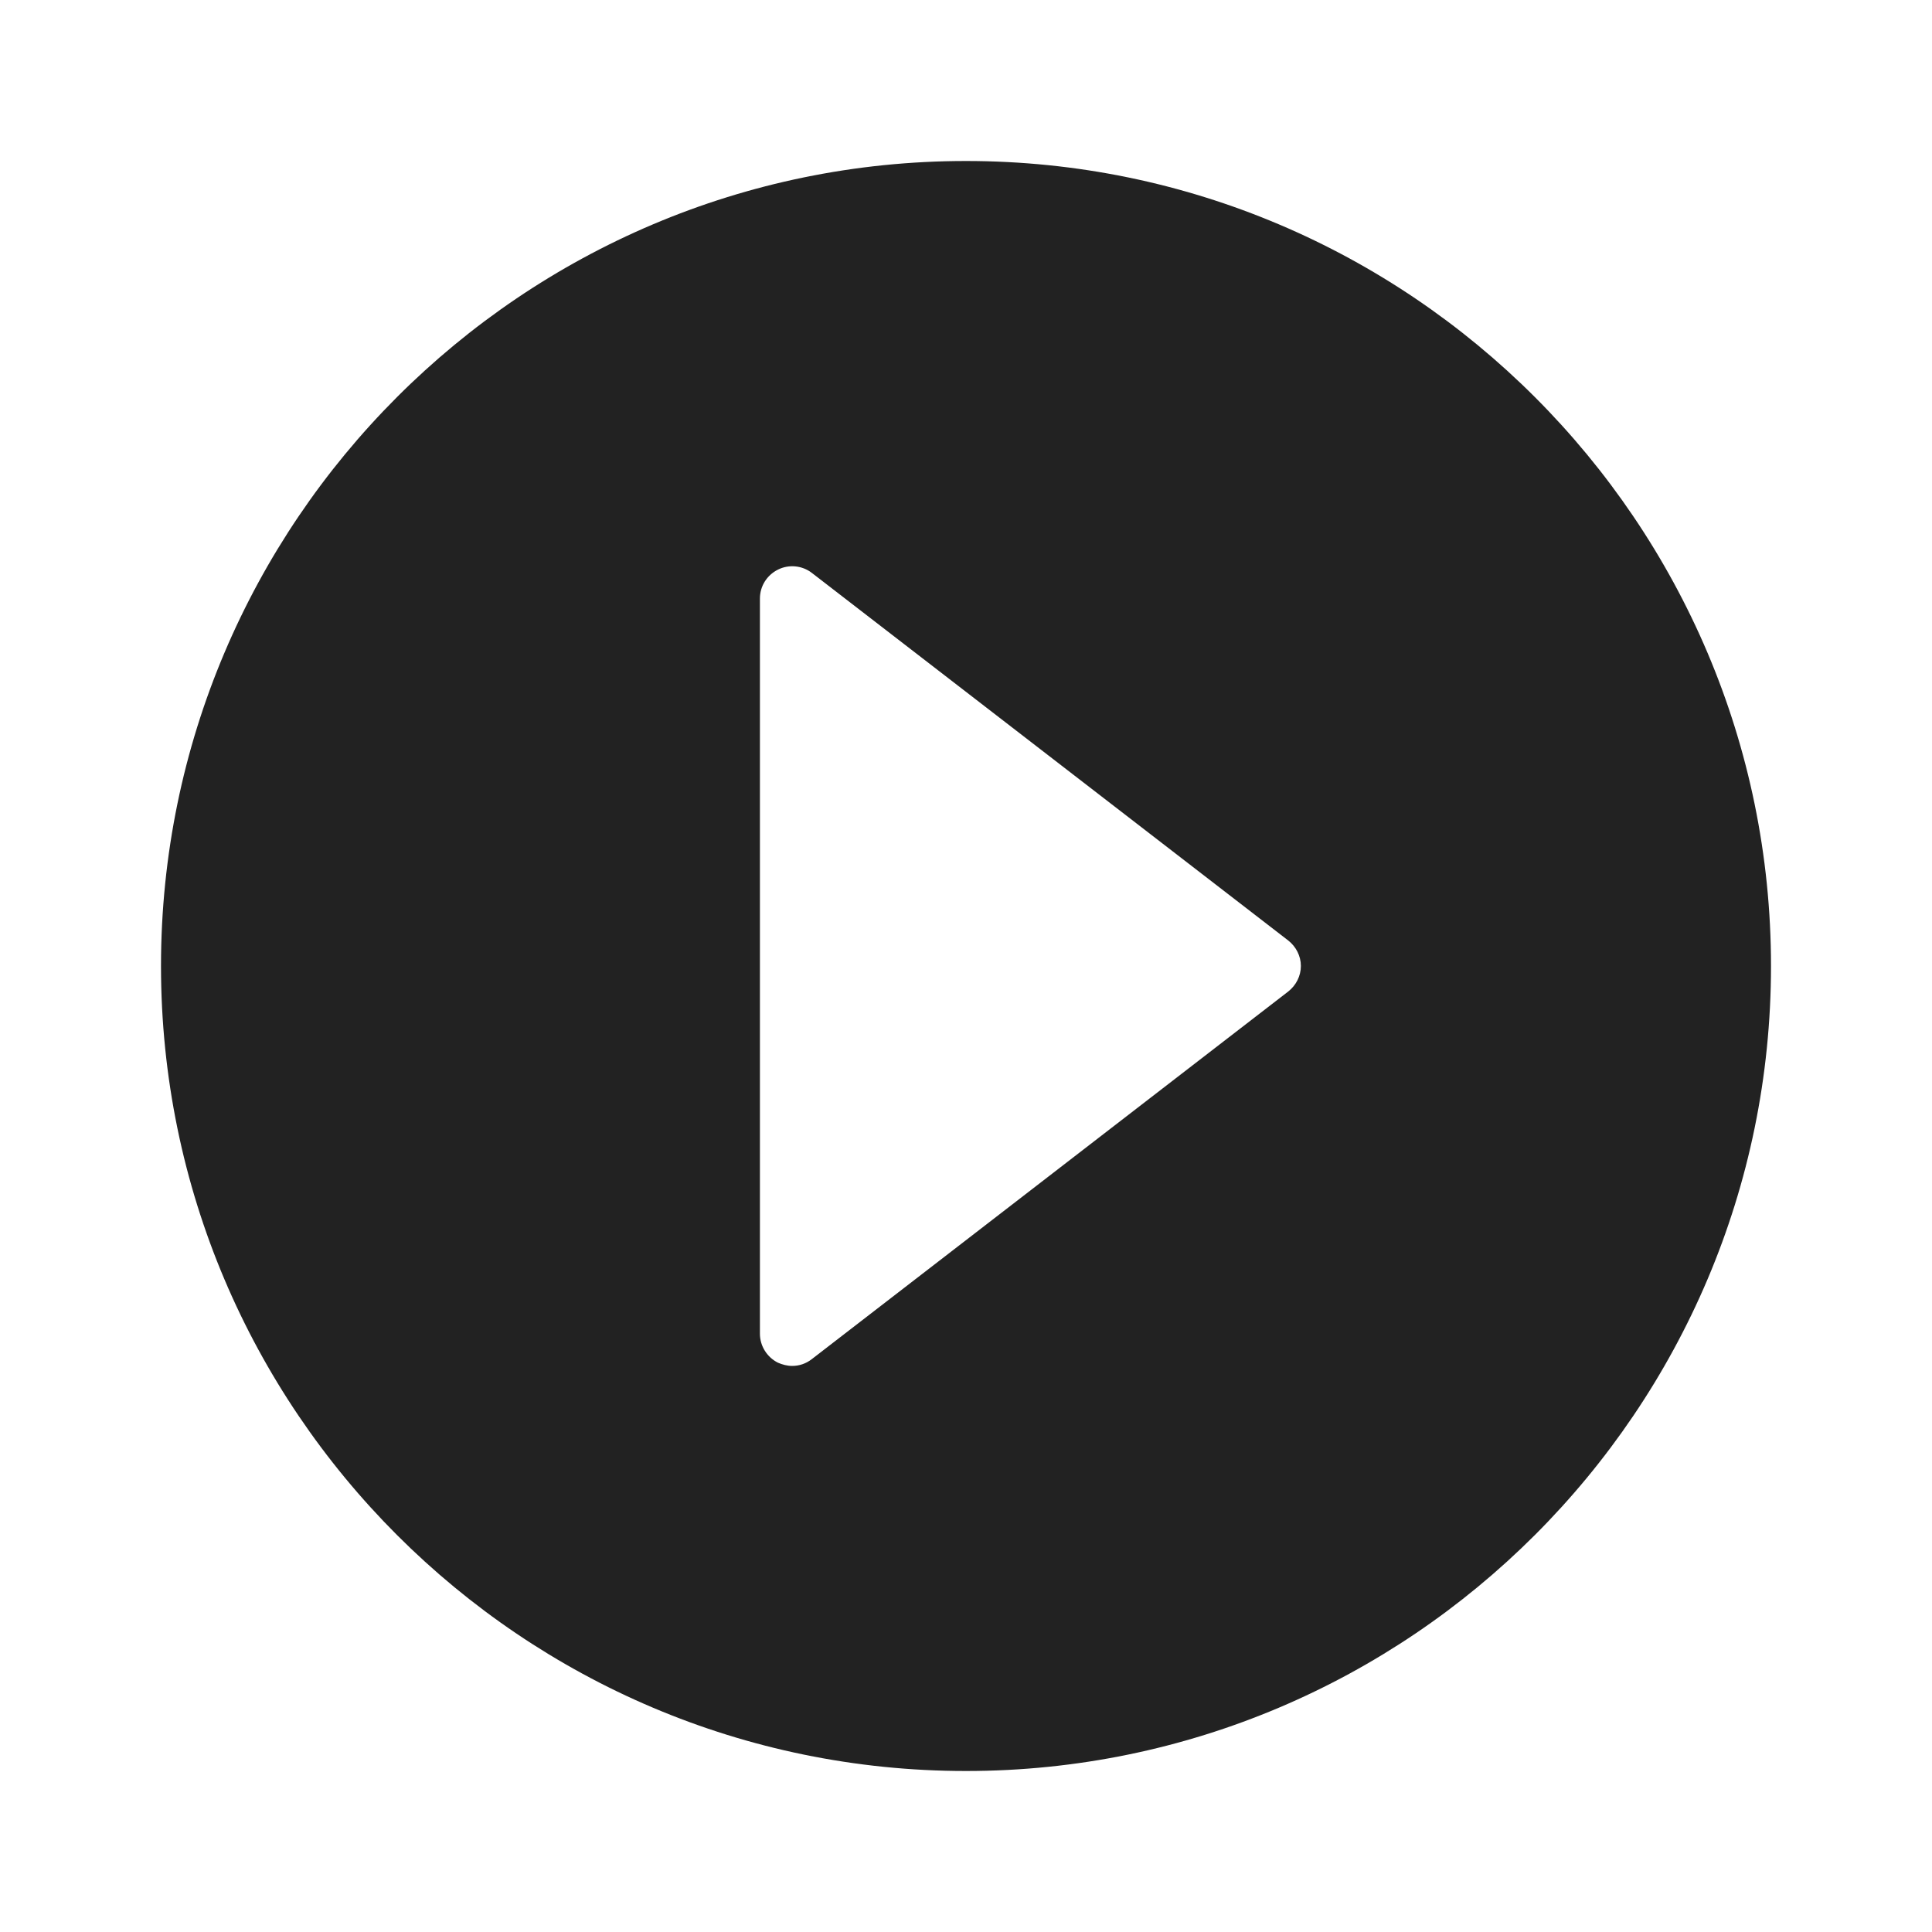 <svg width="48" height="48" viewBox="0 0 48 48" fill="none" xmlns="http://www.w3.org/2000/svg">
<path d="M24 4C12.968 4 4 12.976 4 24C4 35.032 12.968 44 24 44C35.024 44 44 35.032 44 24C44 12.976 35.024 4 24 4ZM32.008 24.632L20.168 33.768C20.024 33.88 19.856 33.936 19.68 33.936C19.56 33.936 19.44 33.904 19.328 33.856C19.056 33.72 18.88 33.44 18.88 33.136V14.872C18.88 14.56 19.056 14.288 19.328 14.152C19.6 14.016 19.928 14.048 20.168 14.232L32.008 23.368C32.2 23.52 32.32 23.752 32.32 24C32.32 24.248 32.2 24.48 32.008 24.632Z" fill="#222222"/>
</svg>
